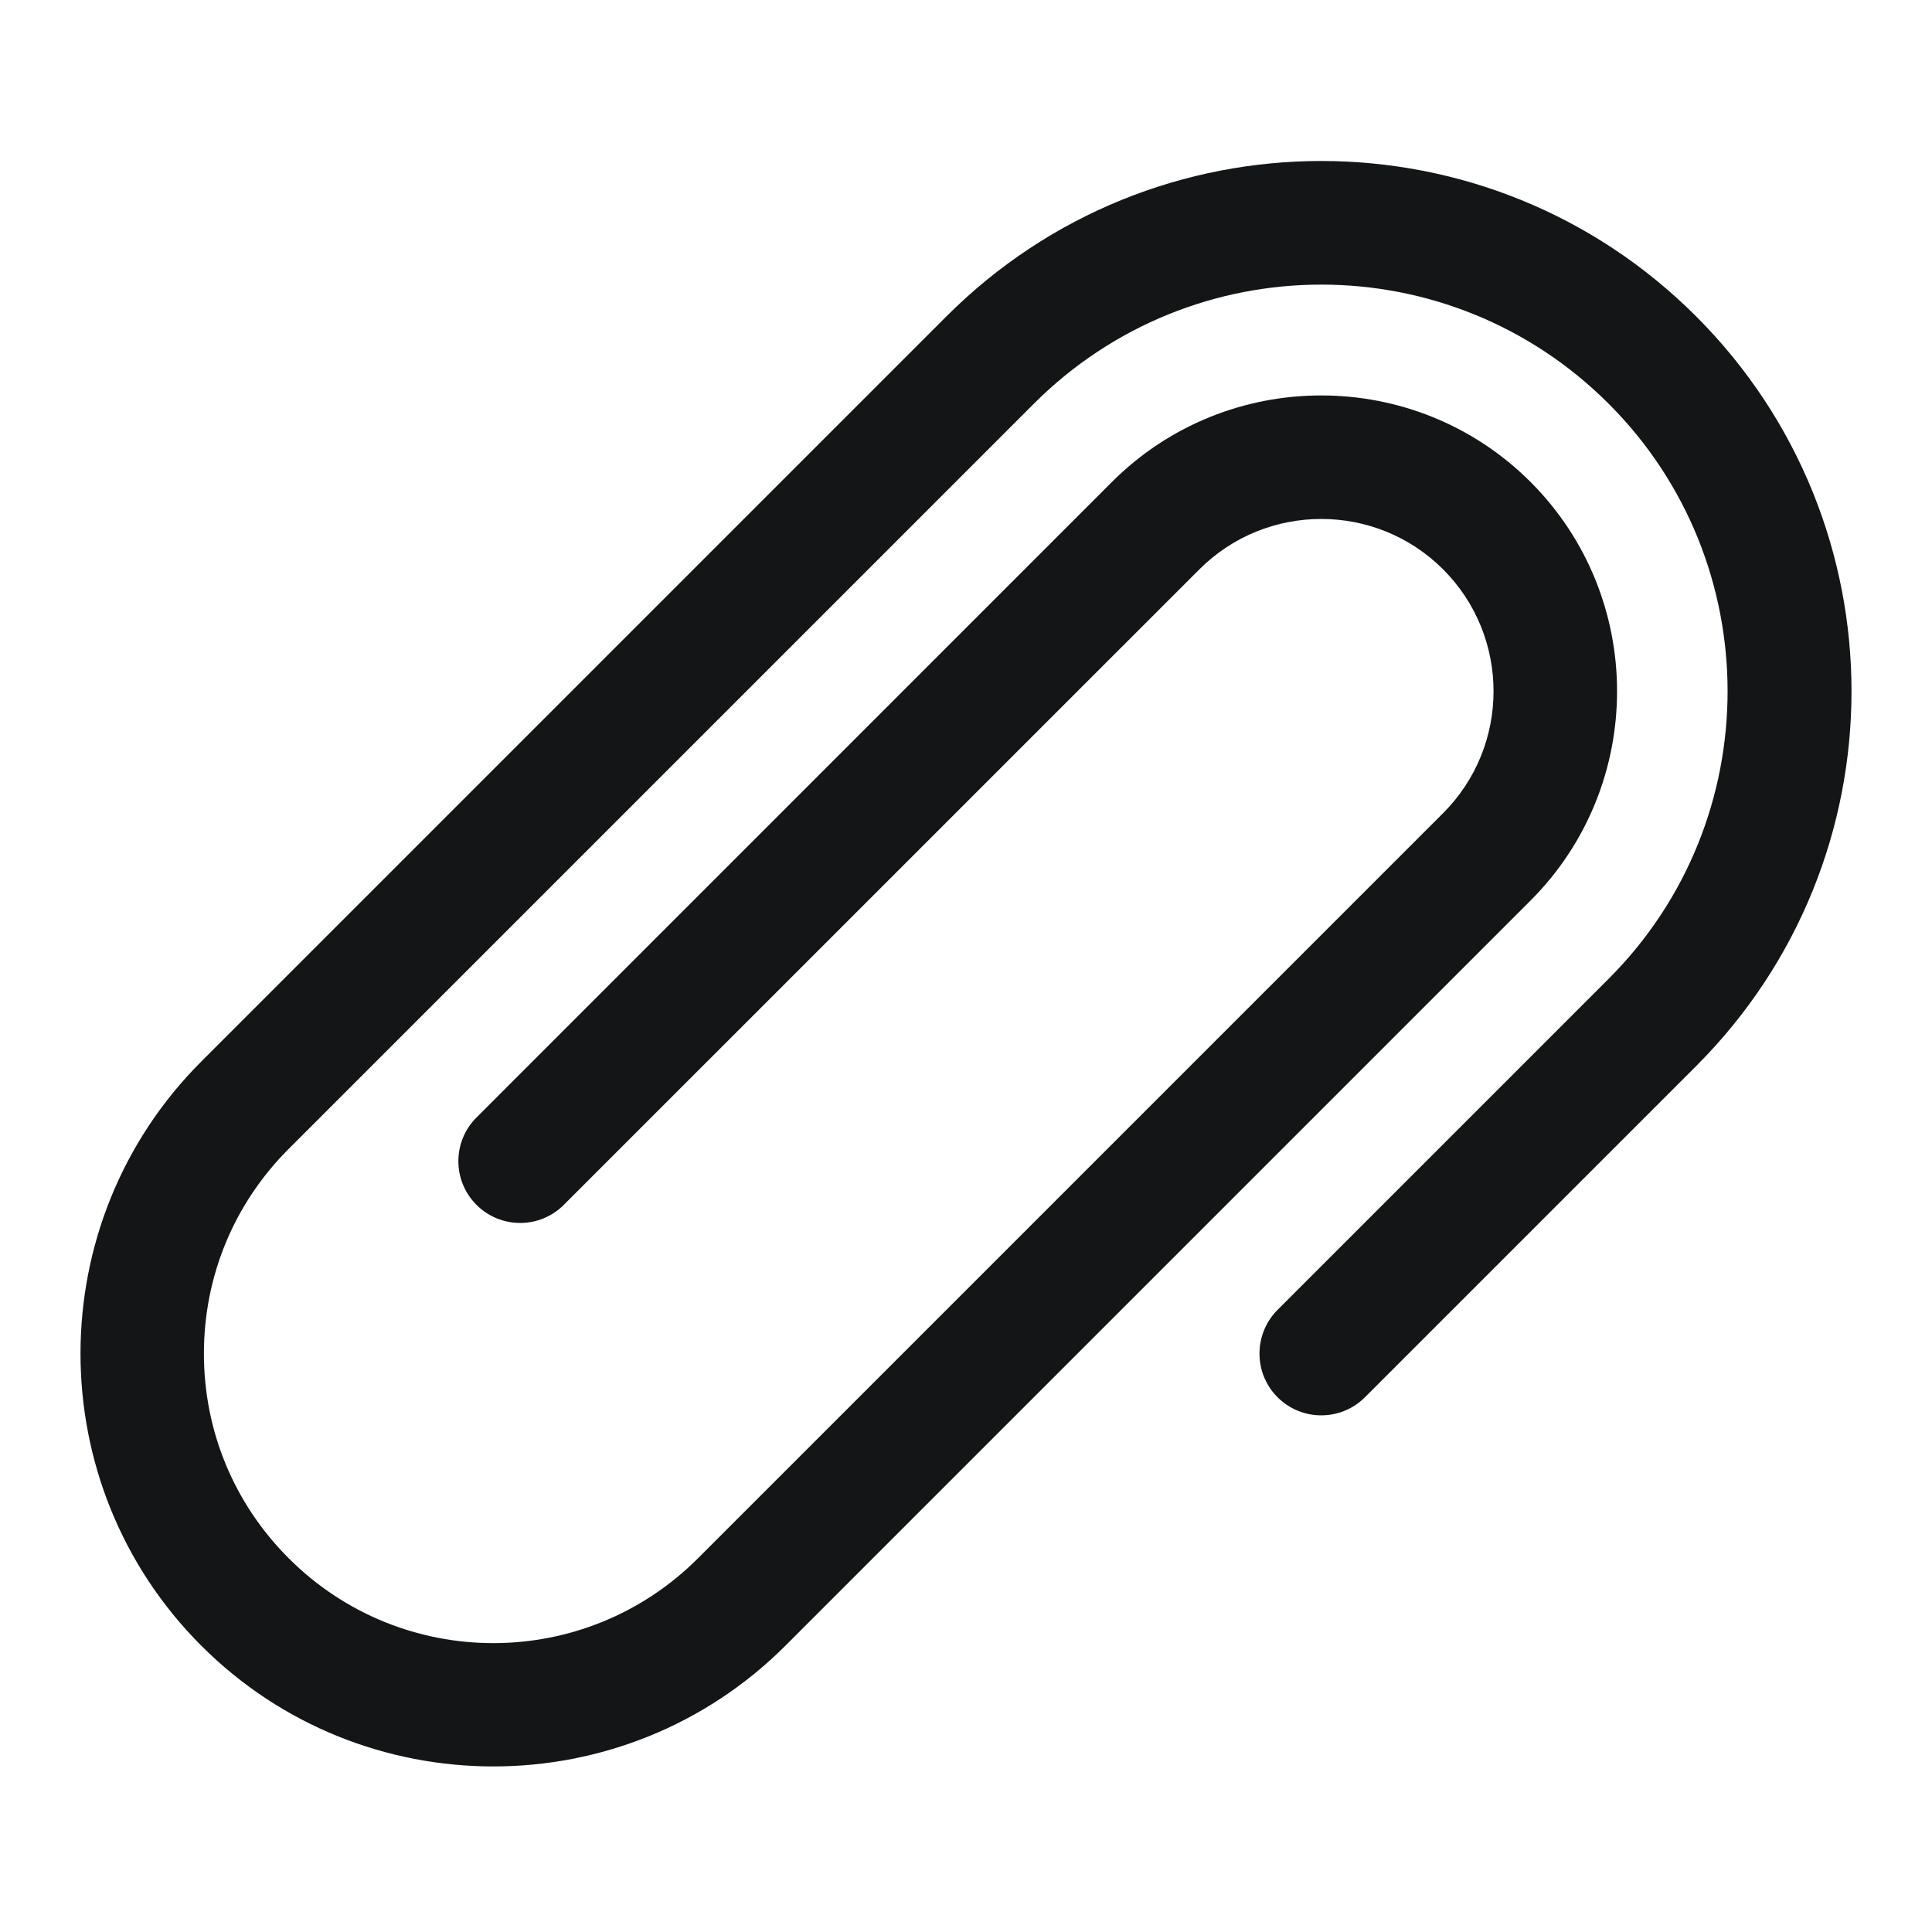 <svg width="24" height="24" viewBox="0 0 24 24" fill="none" xmlns="http://www.w3.org/2000/svg">
<path d="M21.07 3.93C18.496 1.356 14.33 1.357 11.757 3.93L2.5 13.187C0.5 15.187 0.5 18.442 2.5 20.443C4.501 22.444 7.757 22.443 9.757 20.443L19.013 11.187C20.446 9.753 20.446 7.421 19.013 5.987C17.579 4.554 15.247 4.554 13.813 5.987L5.919 13.882C5.619 14.181 5.619 14.668 5.919 14.967C6.219 15.267 6.705 15.267 7.004 14.967L14.899 7.073C15.734 6.238 17.092 6.238 17.927 7.073C18.762 7.908 18.762 9.266 17.927 10.101L8.671 19.357C7.266 20.763 4.991 20.763 3.586 19.357C2.907 18.678 2.533 17.775 2.533 16.815C2.533 15.854 2.907 14.951 3.586 14.272L12.842 5.016C14.816 3.042 18.011 3.042 19.984 5.016C21.953 6.985 21.953 10.189 19.984 12.158L15.87 16.272C15.571 16.572 15.571 17.058 15.87 17.357C16.17 17.657 16.656 17.657 16.956 17.357L21.07 13.243C23.644 10.67 23.643 6.504 21.07 3.93Z" fill="#141517"/>
</svg>
